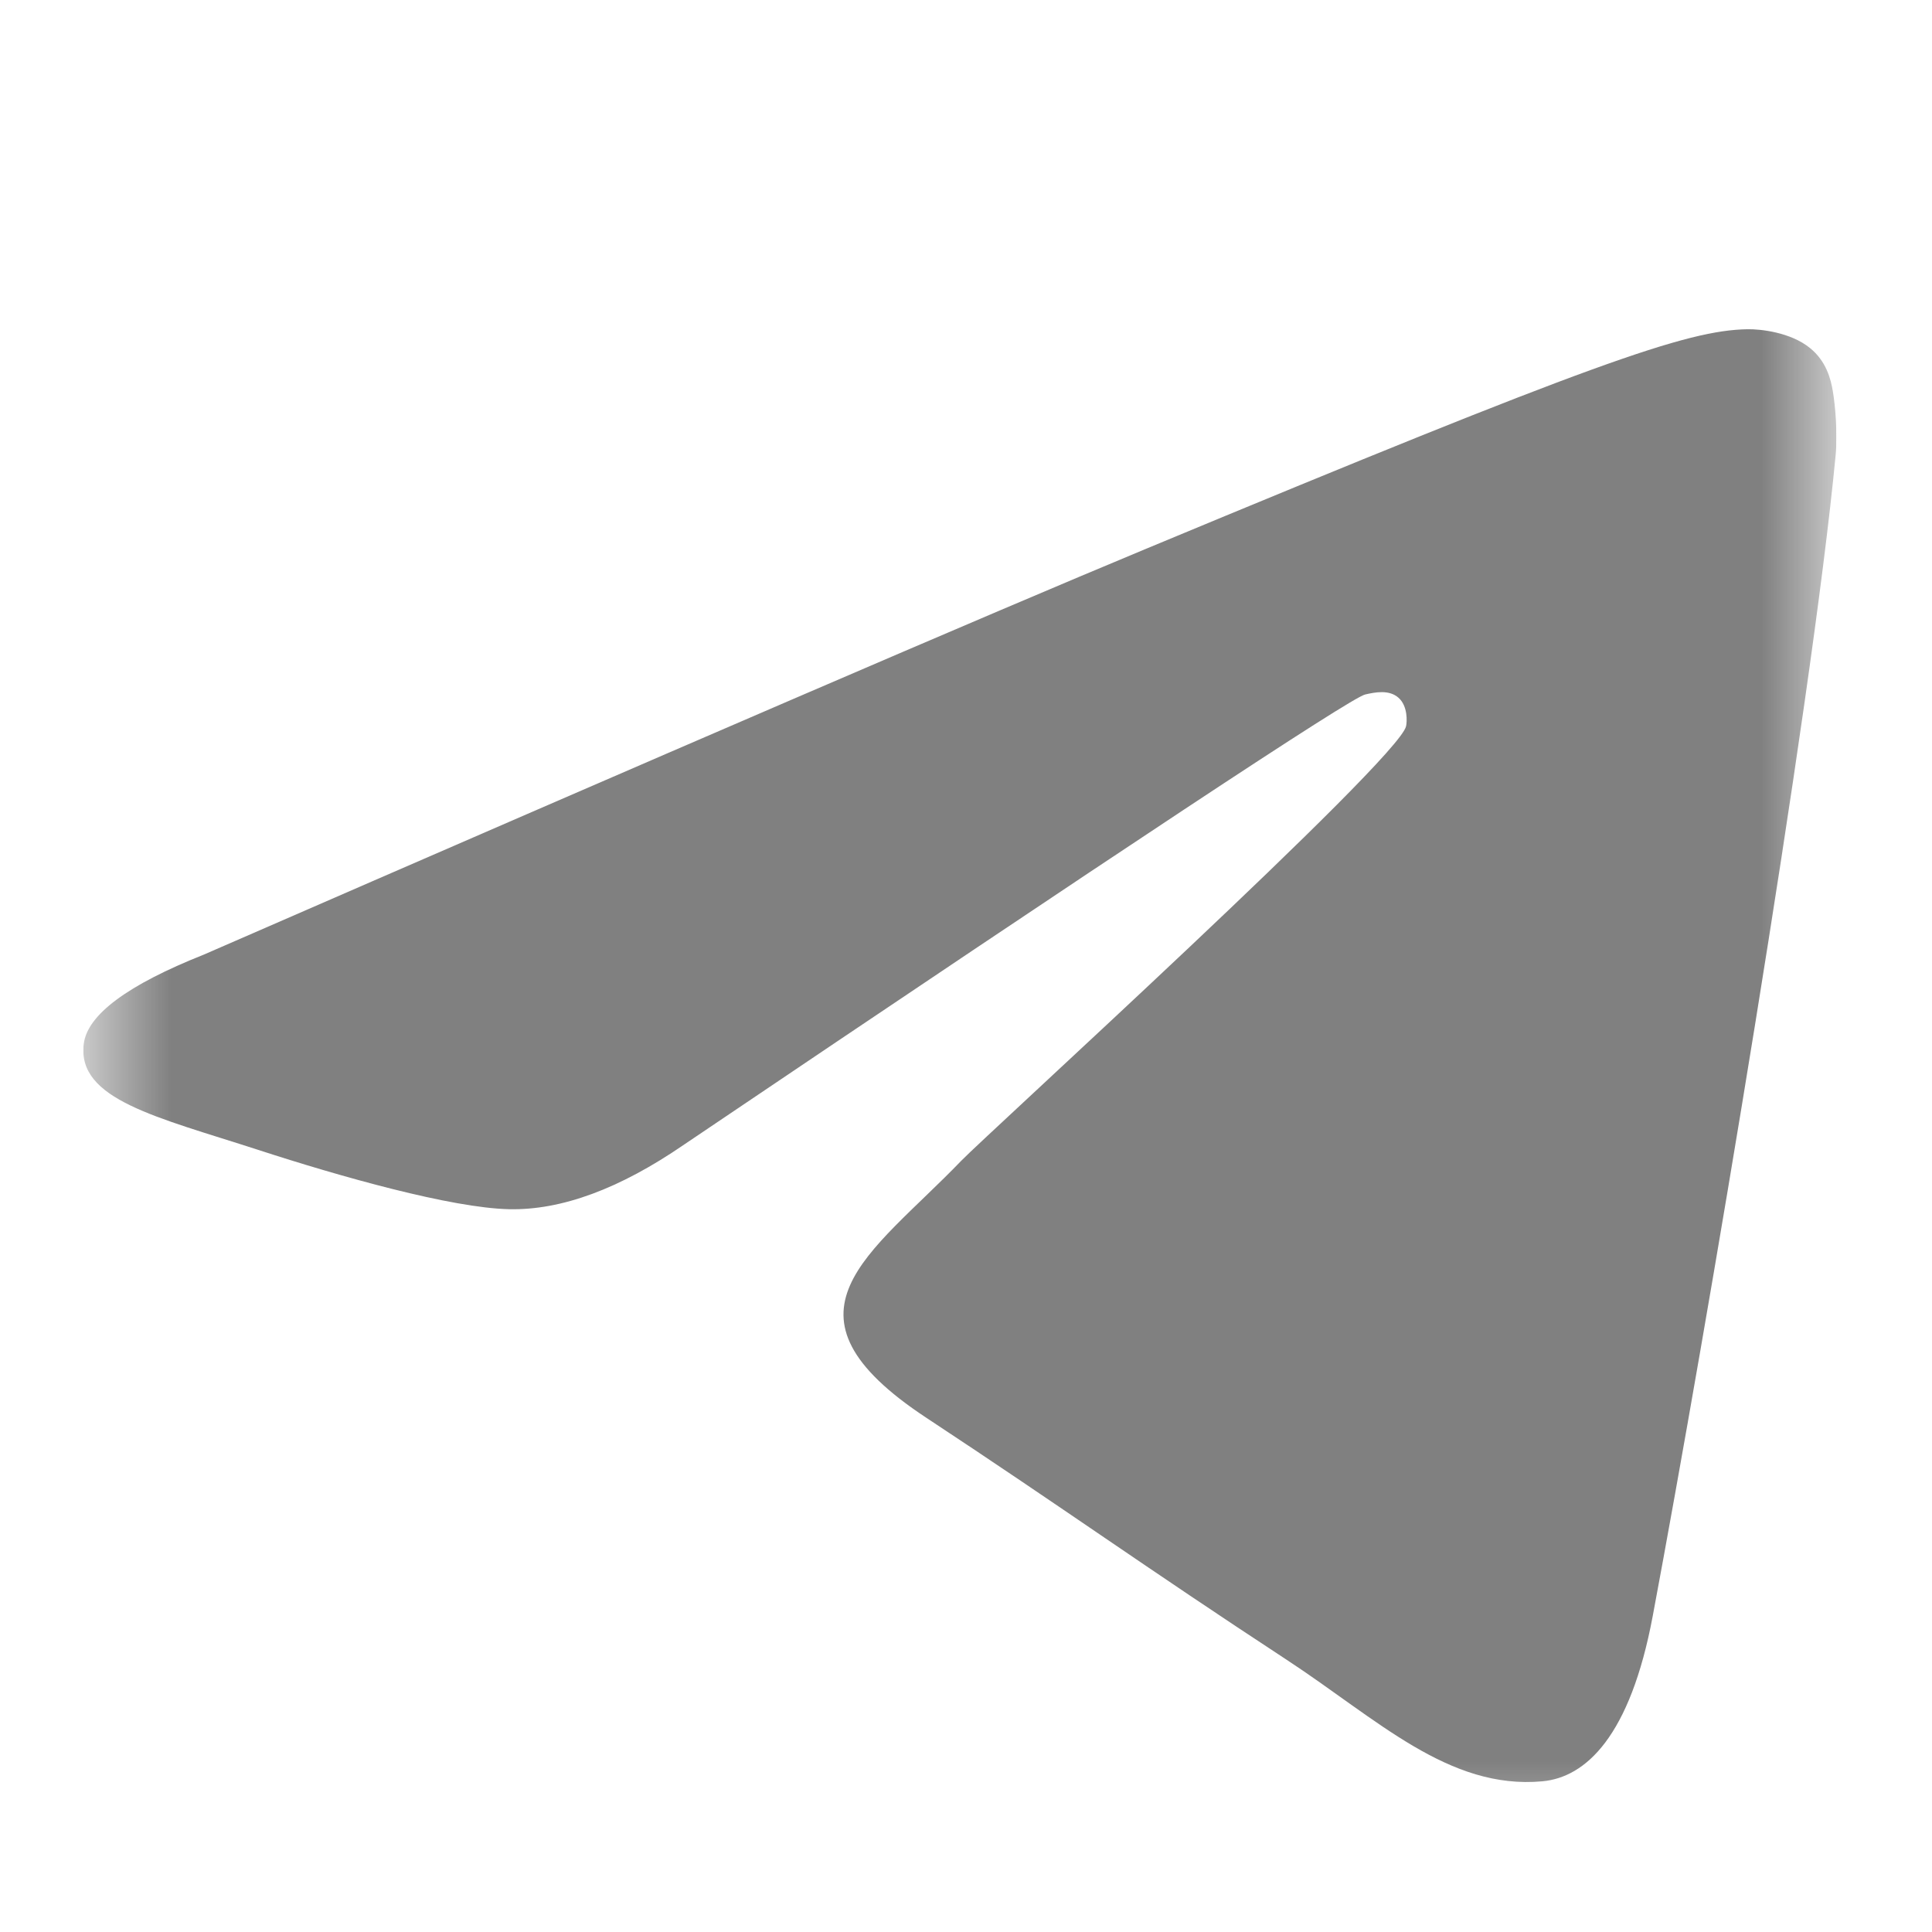 <svg width="17" height="17" viewBox="0 0 17 17" fill="none" xmlns="http://www.w3.org/2000/svg">
<g clip-path="url(#clip0_1470_7417)">
<g clip-path="url(#clip1_1470_7417)">
<g clip-path="url(#clip2_1470_7417)">
<mask id="mask0_1470_7417" style="mask-type:luminance" maskUnits="userSpaceOnUse" x="0" y="0" width="17" height="17">
<path d="M16.159 0.969H0.733V16.395H16.159V0.969Z" fill="white"/>
</mask>
<g mask="url(#mask0_1470_7417)">
<path fill-rule="evenodd" clip-rule="evenodd" d="M1.793 8.4C5.934 6.596 8.696 5.406 10.077 4.832C14.022 3.191 14.842 2.906 15.376 2.897C15.493 2.895 15.756 2.924 15.926 3.062C16.07 3.178 16.11 3.336 16.128 3.446C16.147 3.557 16.171 3.809 16.152 4.006C15.938 6.252 15.014 11.702 14.543 14.218C14.344 15.282 13.952 15.639 13.572 15.674C12.747 15.75 12.121 15.129 11.322 14.605C10.072 13.786 9.365 13.276 8.152 12.476C6.75 11.552 7.659 11.044 8.458 10.214C8.667 9.996 12.302 6.691 12.372 6.391C12.381 6.353 12.389 6.213 12.306 6.14C12.223 6.066 12.1 6.091 12.012 6.111C11.886 6.14 9.889 7.46 6.02 10.071C5.453 10.461 4.94 10.65 4.48 10.64C3.973 10.629 2.997 10.354 2.272 10.118C1.382 9.829 0.675 9.676 0.737 9.185C0.769 8.929 1.121 8.667 1.793 8.4Z" fill="#808080"/>
</g>
</g>
</g>
</g>
<defs>
<clipPath id="clip0_1470_7417">
<rect width="15.426" height="15.426" fill="white" transform="translate(0.733 0.969)"/>
</clipPath>
<clipPath id="clip1_1470_7417">
<rect width="15.426" height="15.426" fill="white" transform="translate(0.733 0.969)"/>
</clipPath>
<clipPath id="clip2_1470_7417">
<rect width="15.426" height="15.426" fill="white" transform="translate(0.733 0.969)"/>
</clipPath>
</defs>
</svg>
